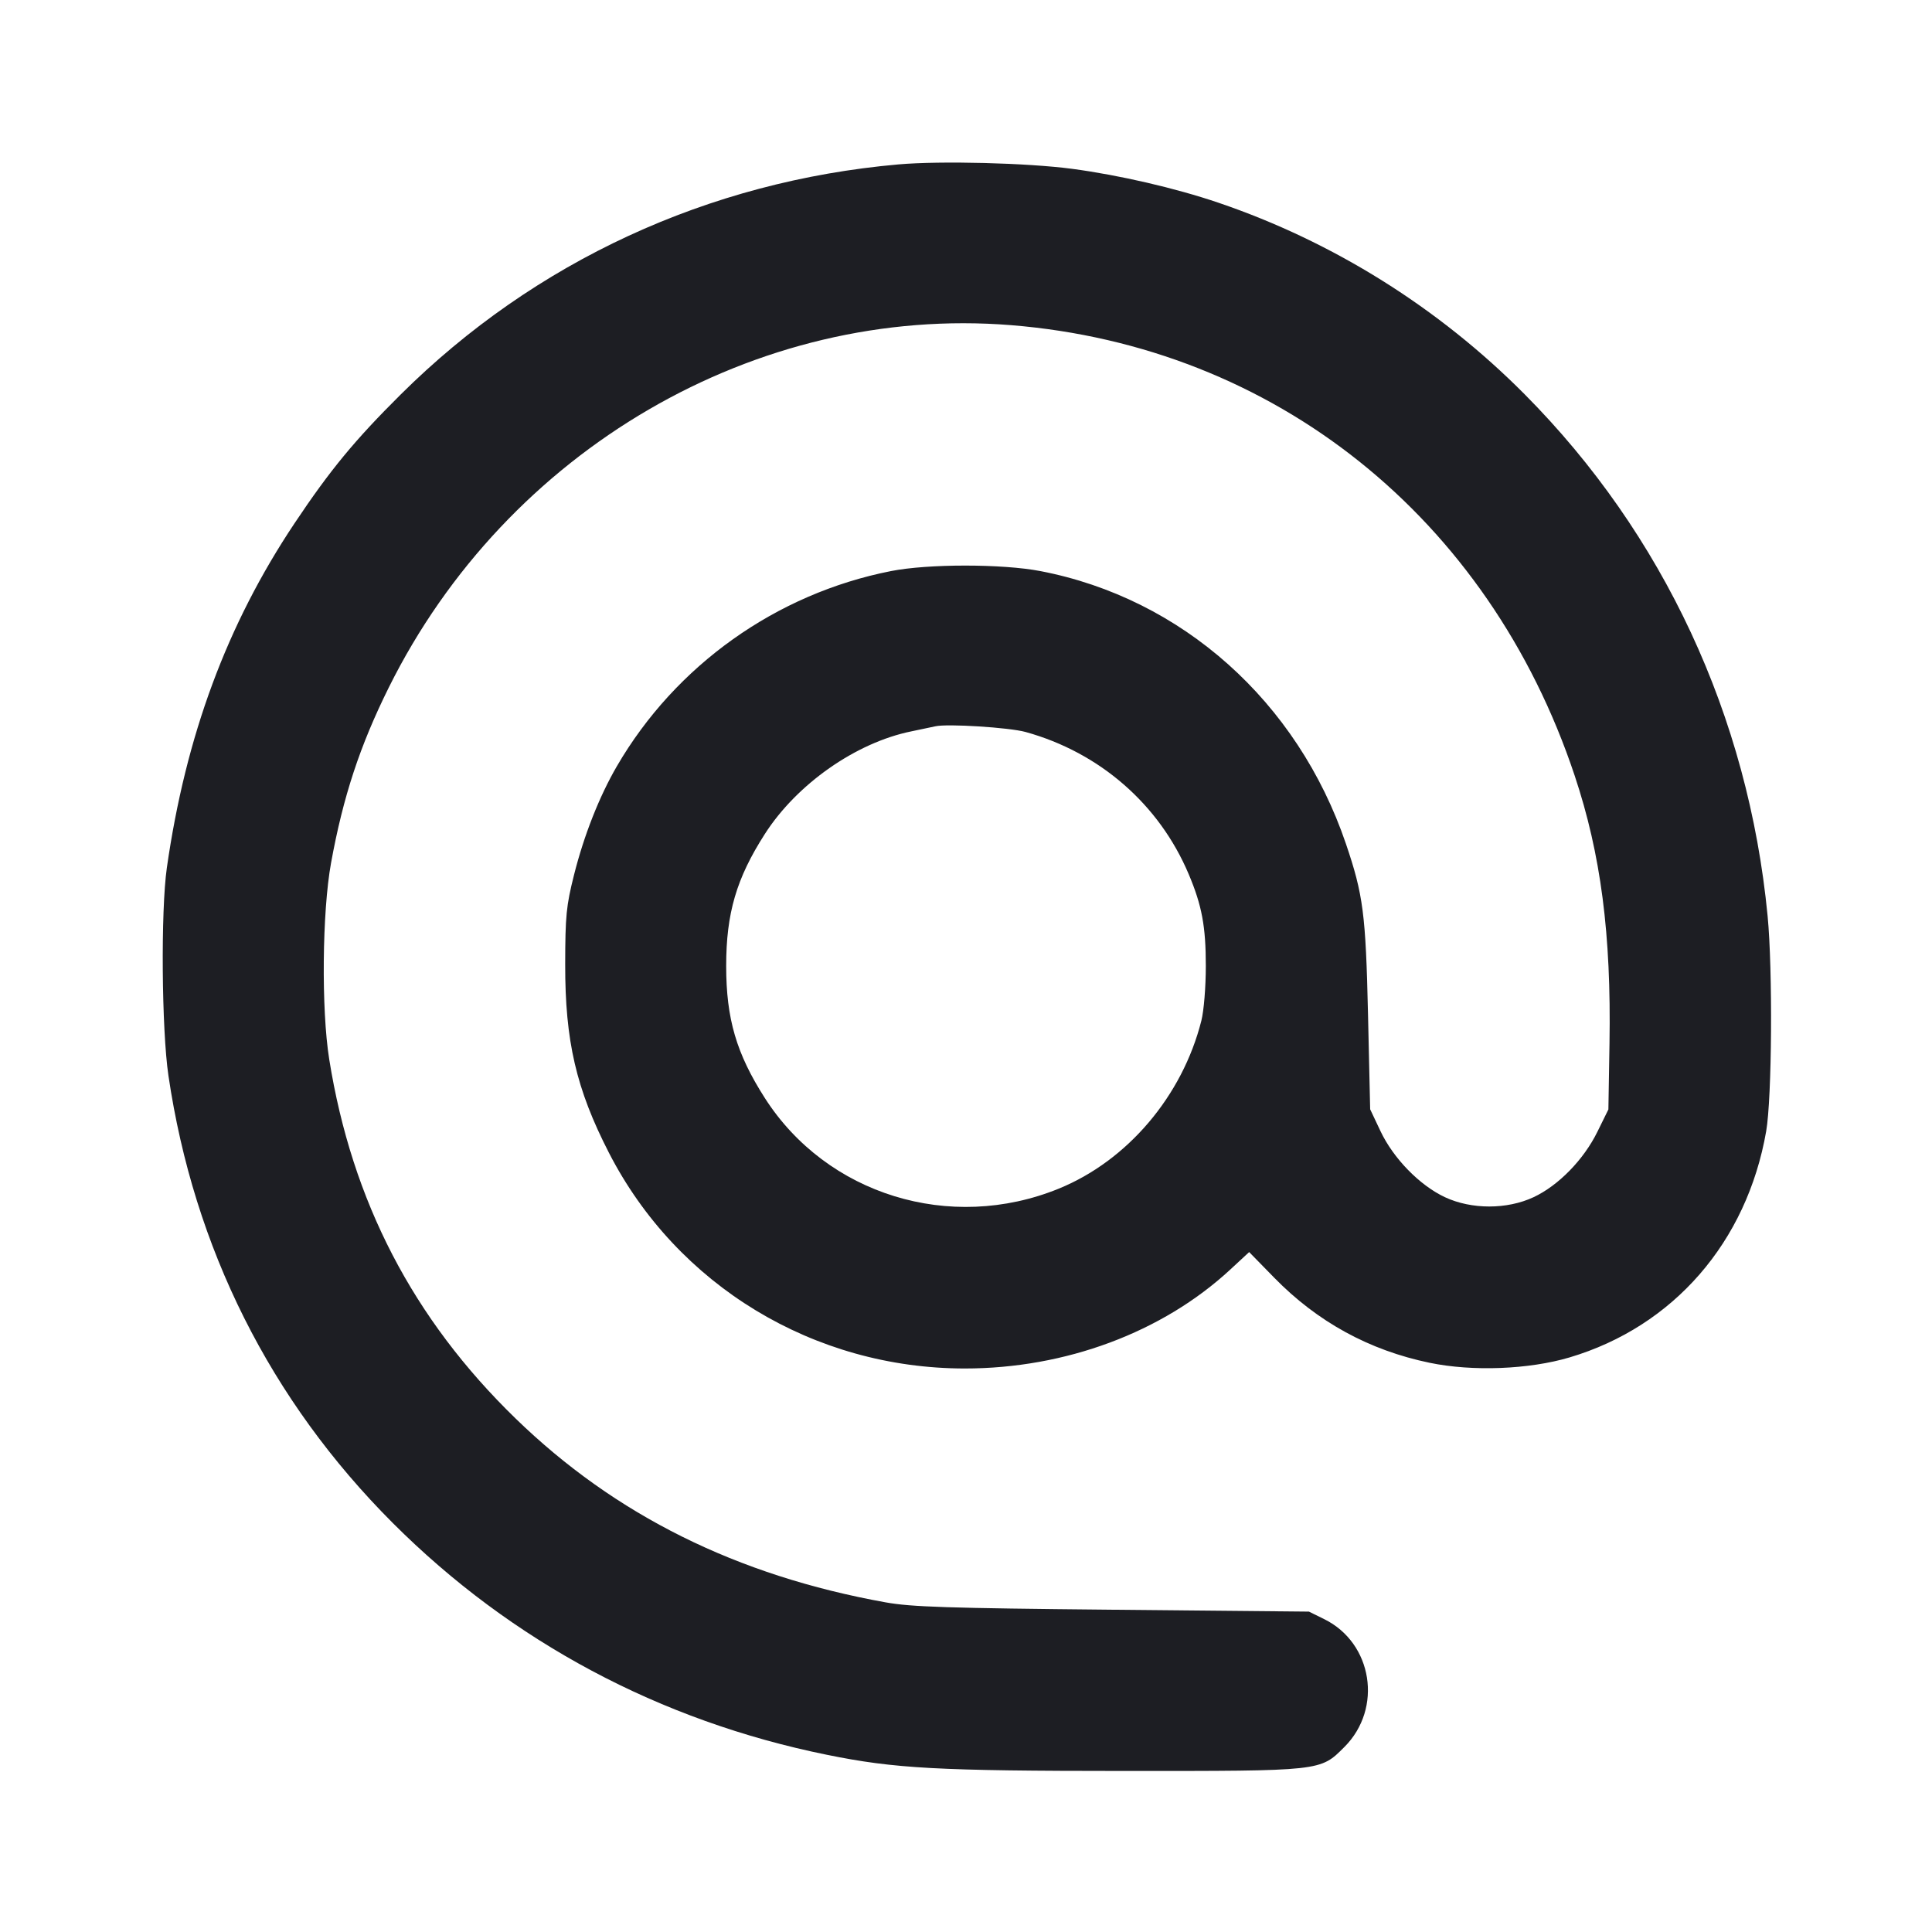 <svg width="1200" height="1200" viewBox="0 0 1200 1200" fill="none" xmlns="http://www.w3.org/2000/svg"><path d="M558.000 102.119 C 439.946 112.550,332.055 162.425,248.911 245.000 C 220.319 273.396,205.060 291.908,182.930 325.046 C 140.966 387.886,115.363 456.963,103.632 539.000 C 99.823 565.636,100.388 639.445,104.620 668.117 C 120.437 775.264,167.907 869.907,244.000 946.000 C 317.714 1019.714,409.772 1068.847,513.726 1089.959 C 555.830 1098.509,582.453 1099.956,698.144 1099.979 C 821.594 1100.003,819.920 1100.185,835.053 1085.053 C 858.993 1061.112,852.569 1020.486,822.502 1005.680 L 813.000 1001.000 691.000 999.830 C 588.376 998.845,565.987 998.117,550.028 995.245 C 457.626 978.616,382.084 941.084,320.290 881.102 C 256.528 819.211,218.597 746.130,204.494 658.000 C 199.523 626.937,200.081 566.467,205.619 536.000 C 213.093 494.880,223.527 463.179,241.494 427.000 C 314.731 279.525,469.847 189.211,628.000 201.962 C 791.591 215.151,924.597 321.442,978.039 481.693 C 994.341 530.576,1000.815 580.343,999.684 648.094 L 999.000 689.100 992.129 703.050 C 983.608 720.352,967.974 736.360,952.536 743.592 C 936.070 751.306,913.930 751.306,897.464 743.592 C 881.769 736.240,865.442 719.499,857.435 702.548 L 851.035 689.000 849.697 630.000 C 848.284 567.710,846.725 555.694,835.946 524.000 C 805.900 435.654,734.102 371.600,646.188 354.710 C 622.514 350.162,576.548 350.155,553.450 354.697 C 482.138 368.719,419.613 413.225,383.147 475.921 C 372.248 494.660,362.716 518.843,356.527 543.452 C 351.711 562.605,351.103 568.778,351.054 599.000 C 350.978 646.653,357.882 676.396,378.212 716.000 C 420.545 798.467,505.498 849.969,599.238 849.994 C 661.745 850.010,722.003 827.561,764.122 788.566 L 775.877 777.683 791.438 793.602 C 818.290 821.069,850.470 838.686,887.980 846.454 C 914.603 851.967,949.661 850.618,974.901 843.110 C 1039.442 823.911,1084.995 771.518,1097.000 702.681 C 1100.598 682.047,1101.126 602.342,1097.887 568.847 C 1085.895 444.849,1033.188 331.693,947.000 244.914 C 893.554 191.100,827.993 150.098,756.639 125.859 C 730.113 116.848,695.175 108.758,666.059 104.884 C 638.253 101.185,584.221 99.802,558.000 102.119 M637.000 454.646 C 683.081 467.404,720.024 499.613,738.338 543.000 C 746.534 562.415,748.958 575.425,748.958 600.000 C 748.958 613.008,747.751 627.779,746.181 634.000 C 734.365 680.805,700.273 720.931,657.549 738.317 C 590.197 765.727,513.500 742.059,475.050 682.000 C 457.386 654.410,451.042 632.742,451.042 600.000 C 451.042 567.245,457.396 545.554,475.062 518.000 C 494.976 486.939,531.666 461.245,566.089 454.255 C 572.090 453.036,578.800 451.623,581.000 451.113 C 588.348 449.411,626.873 451.842,637.000 454.646 " fill="#1D1E23" stroke="none" fill-rule="evenodd"></path></svg>